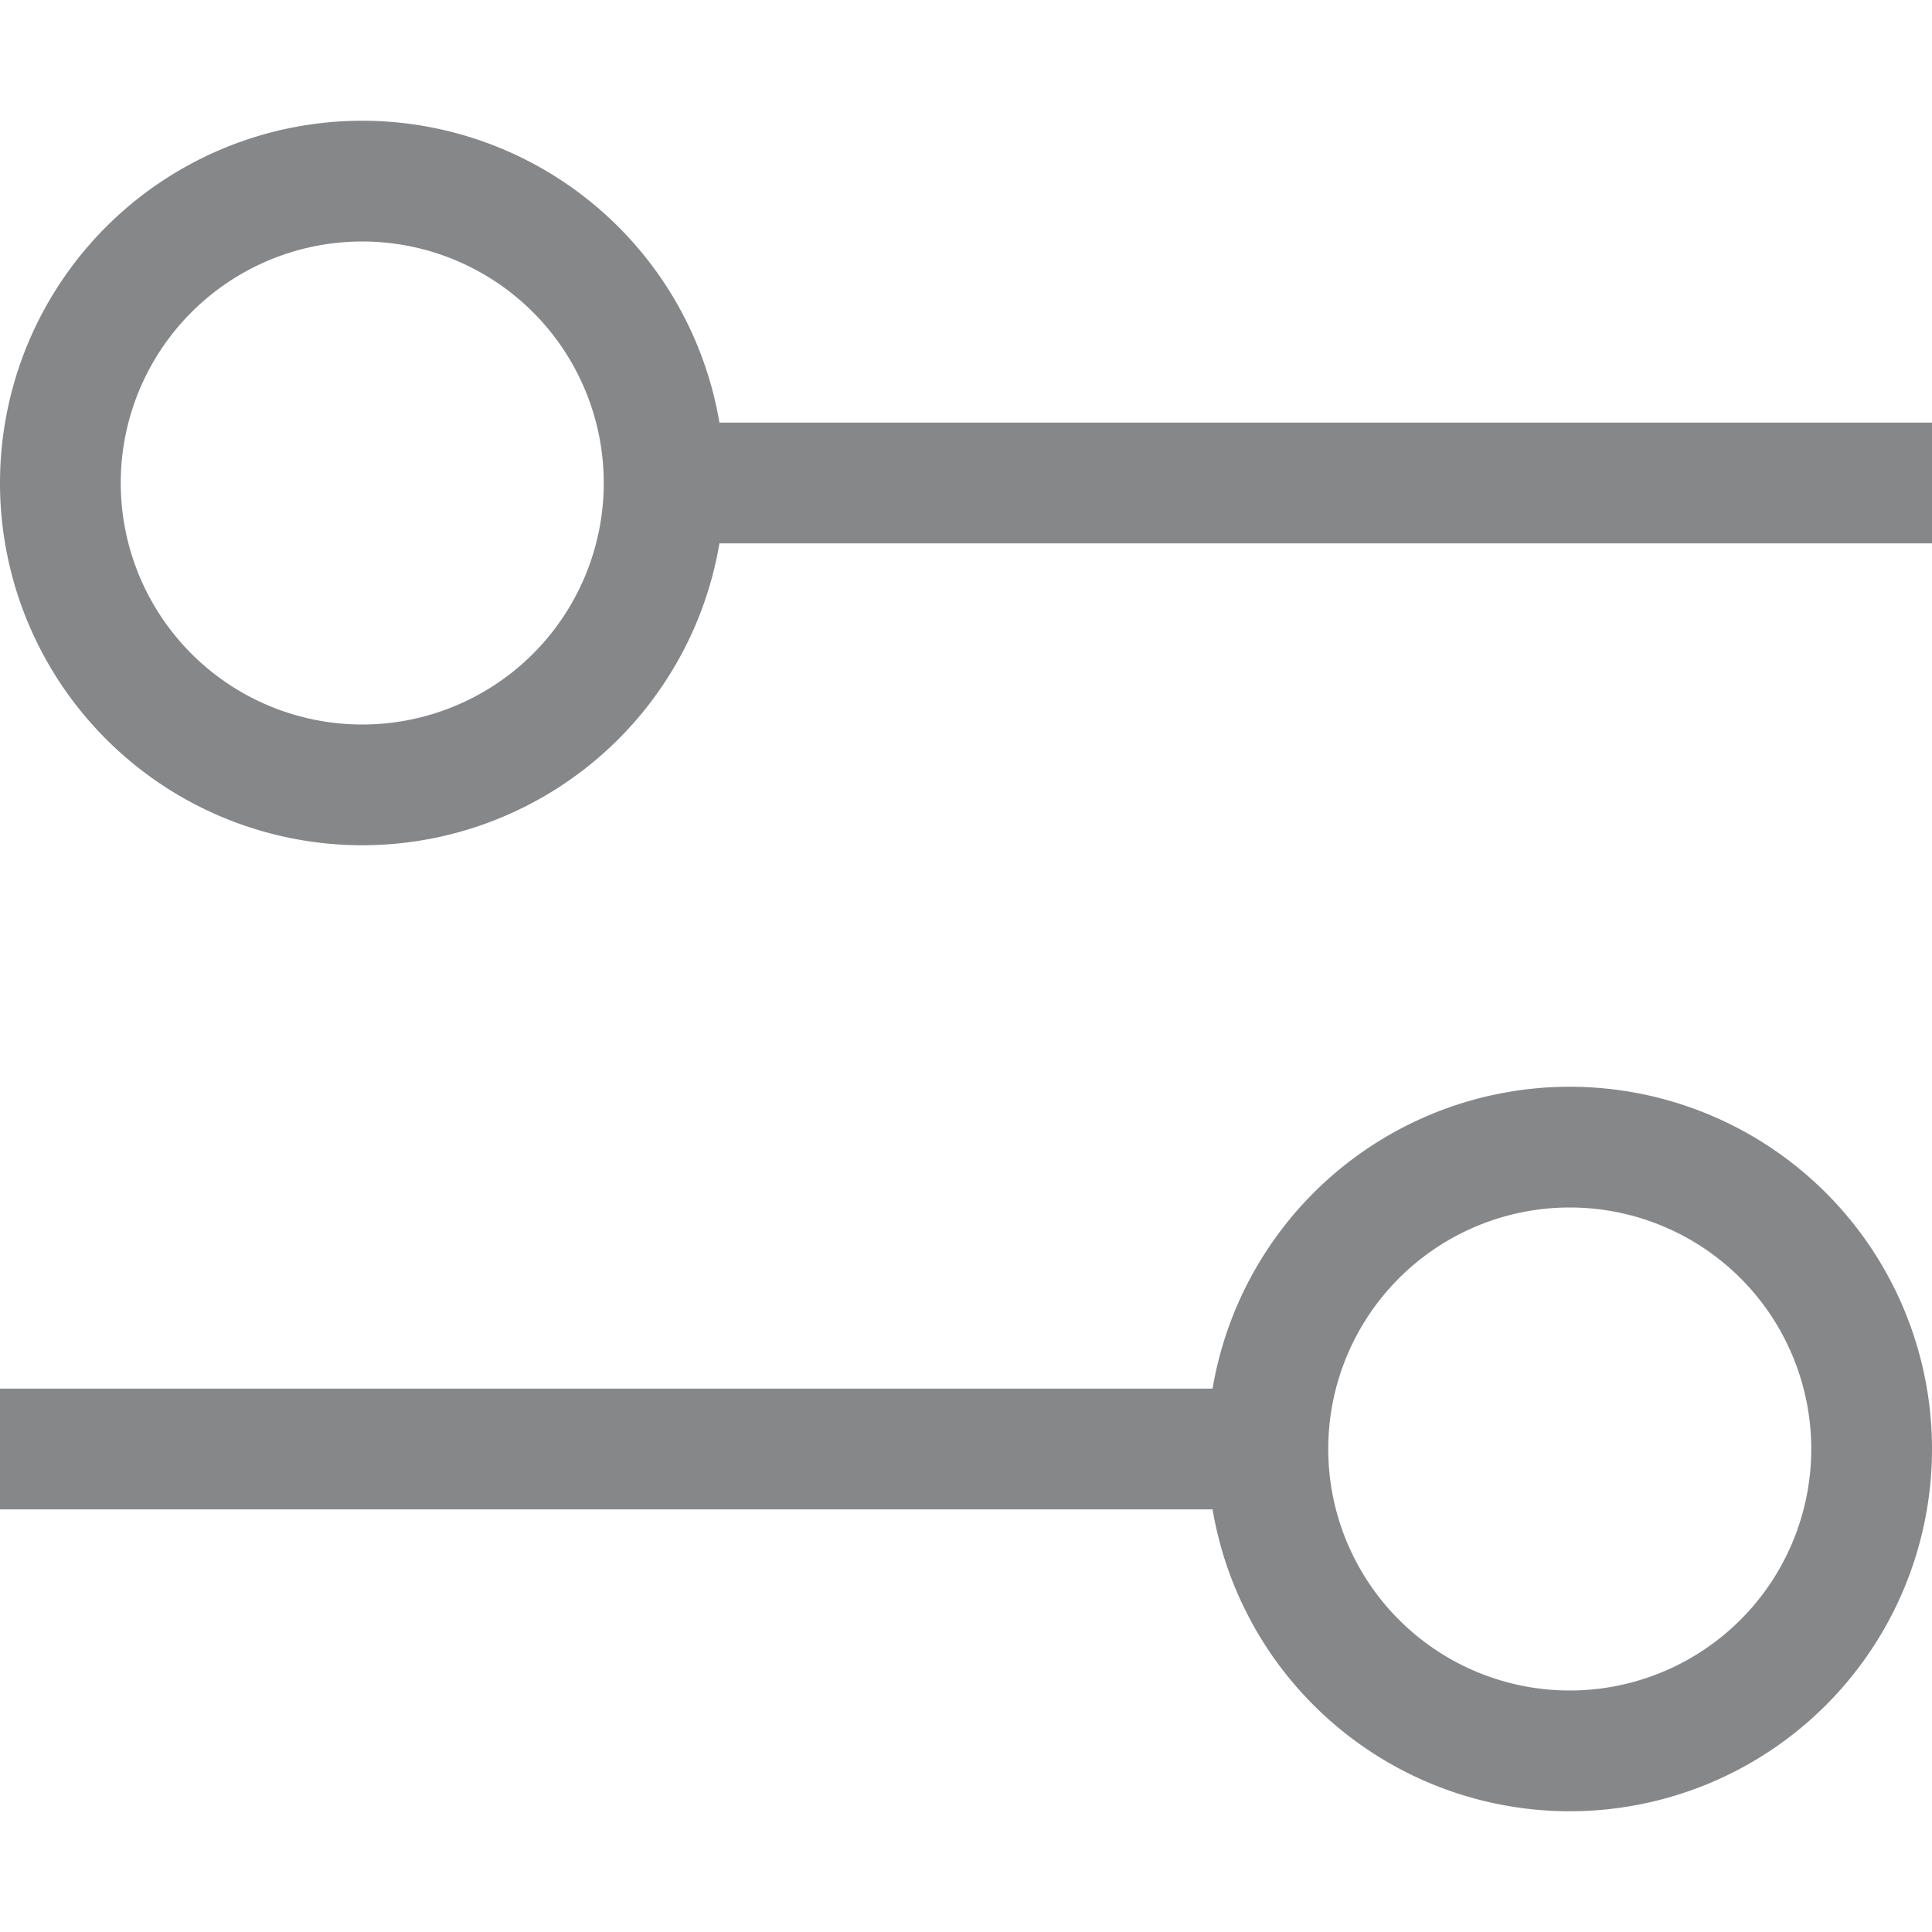 <svg viewBox="0 0 16 16" width="16" height="16" xmlns="http://www.w3.org/2000/svg">
  <style>
    .ac-color {
      fill: #858789;
    }
  </style>
  <path d="M3 1A1 1 0 013 7 1 1 0 013 1M3 2A1 1 0 003 6 1 1 0 003 2M5.5 3.5 16 3.5 16 4.5 5.5 4.5 5.5 3.5M13 9A1 1 90 0013 15 1 1 90 0013 9M13 10A1 1 90 0113 14 1 1 90 0113 10M10.5 11.5 0 11.5 0 12.5 10.5 12.5 10.5 11.5" class="ac-color"></path>
</svg>
